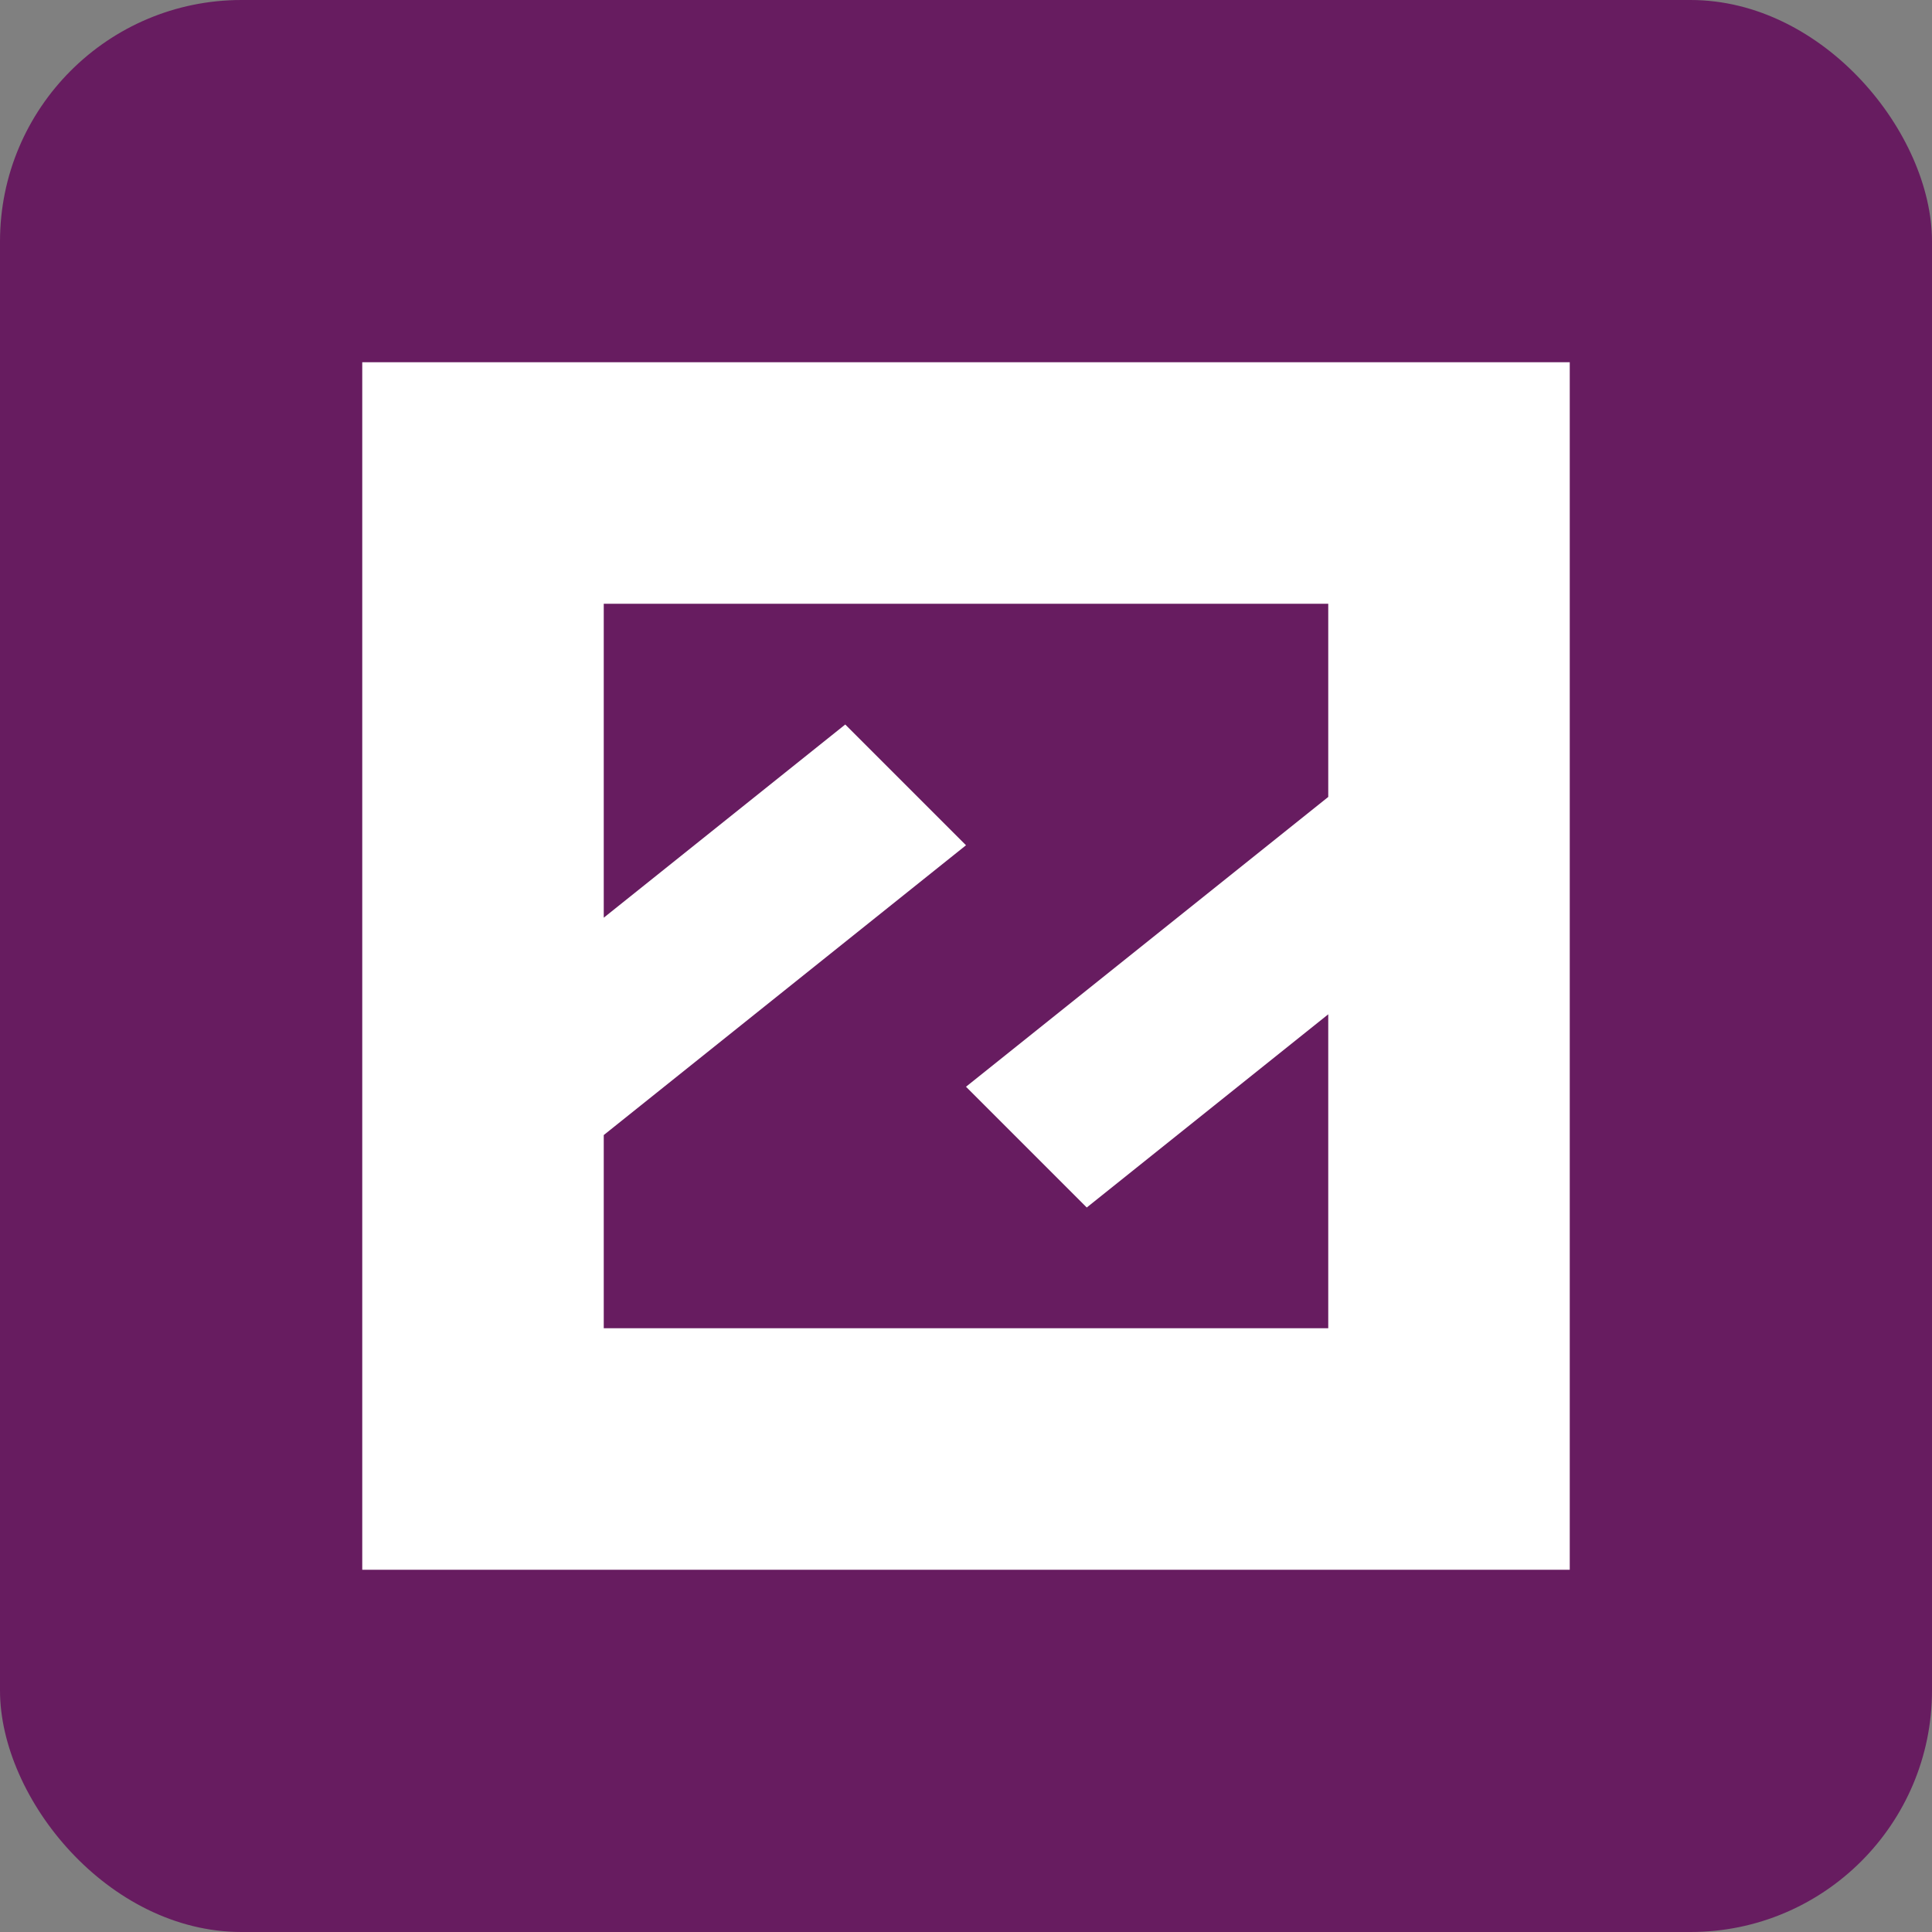 <svg width="16" height="16" version="1.1" xmlns="http://www.w3.org/2000/svg">
 <rect width="100%" height="100%" fill="#808080" stroke="none"/>
 <rect width="16" height="16" ry="2" style="fill:#671c60"/>
 <path d="M 3,3 V 13 H 13 V 3 Z m 2,2 h 6 V 6.6 L 8,9 9,10 11,8.4 V 11 H 5 V 9.4 L 8,7 7,6 5,7.6 Z" style="fill:#ffffff"/>
</svg>
